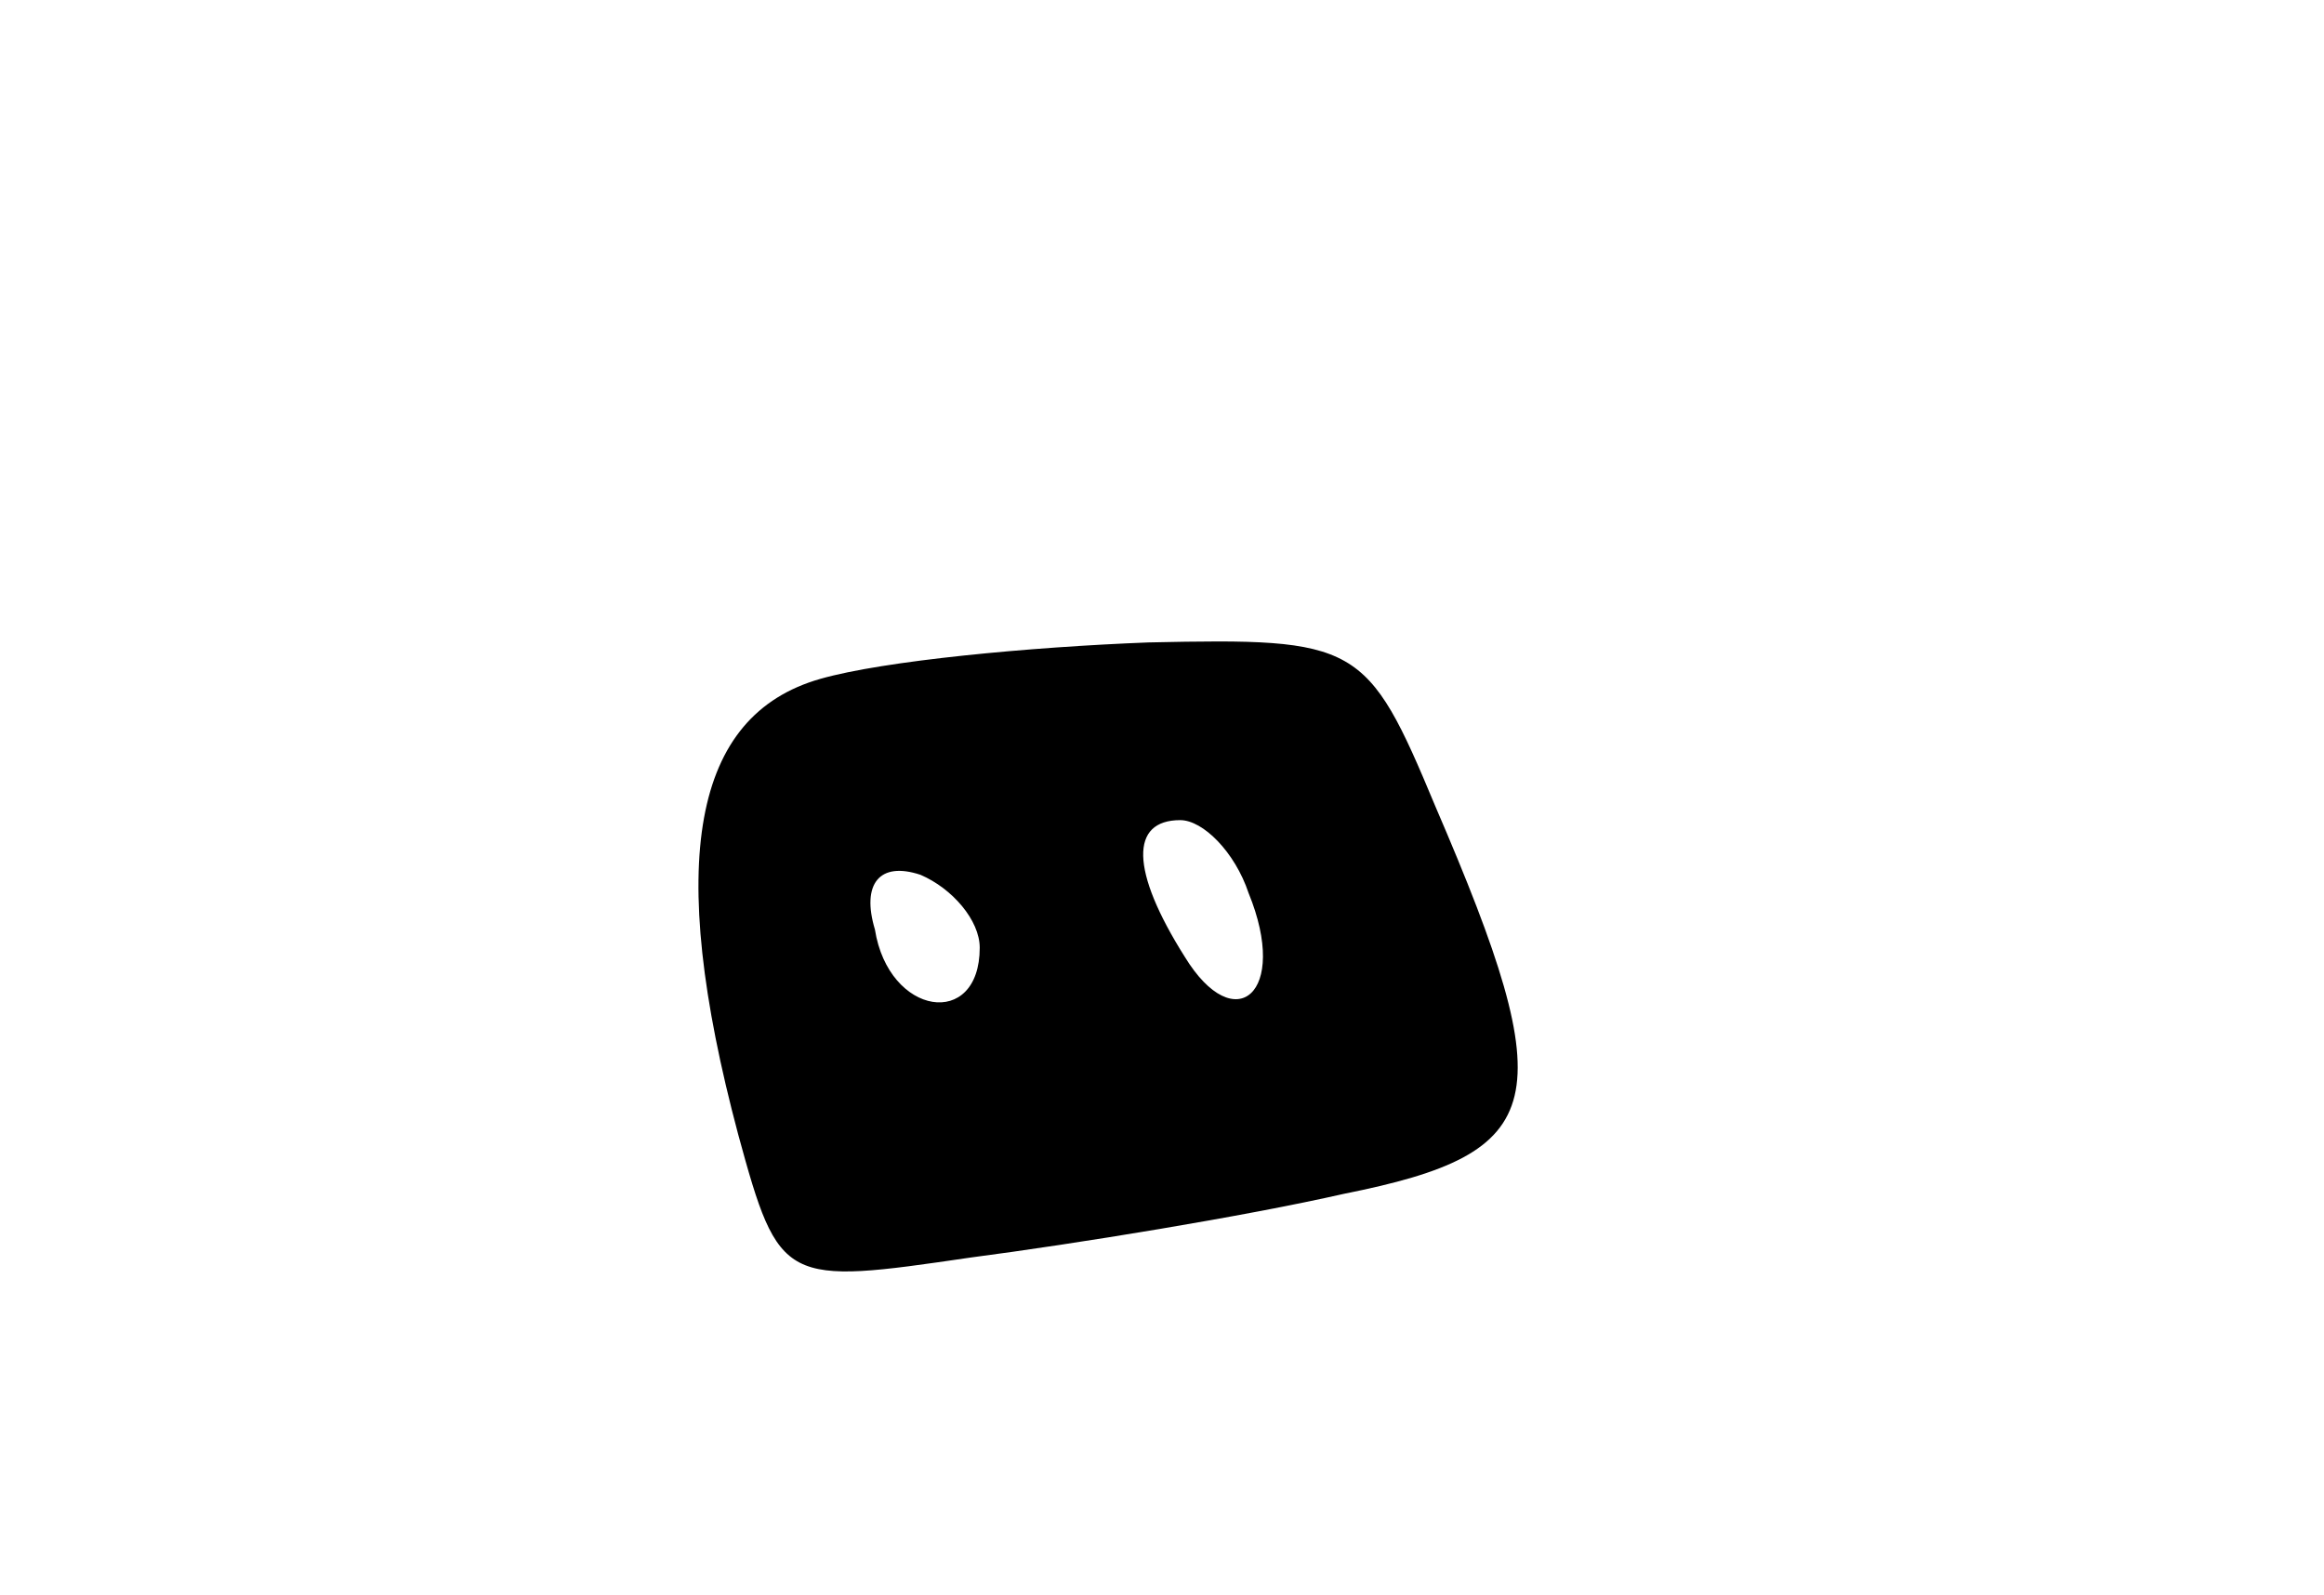 <svg version="1.0" xmlns="http://www.w3.org/2000/svg"
 width="51pt" height="35pt" viewBox="0 0 51 35"
 preserveAspectRatio="xMidYMid meet">
<g transform="translate(0,35) scale(0.1,-0.1)"
fill="#000000" stroke="none">
<path d="M180 201 c-28 -8 -34 -40 -18 -100 9 -33 10 -33 51 -27 23 3 60 9 82
14 45 9 48 20 20 85 -15 36 -17 37 -63 36 -26 -1 -58 -4 -72 -8z m94 -47 c9
-22 -3 -32 -14 -14 -12 19 -12 30 -1 30 5 0 12 -7 15 -16z m-59 -12 c0 -18
-20 -15 -23 4 -3 10 1 15 10 12 7 -3 13 -10 13 -16z"/>
</g>
</svg>
